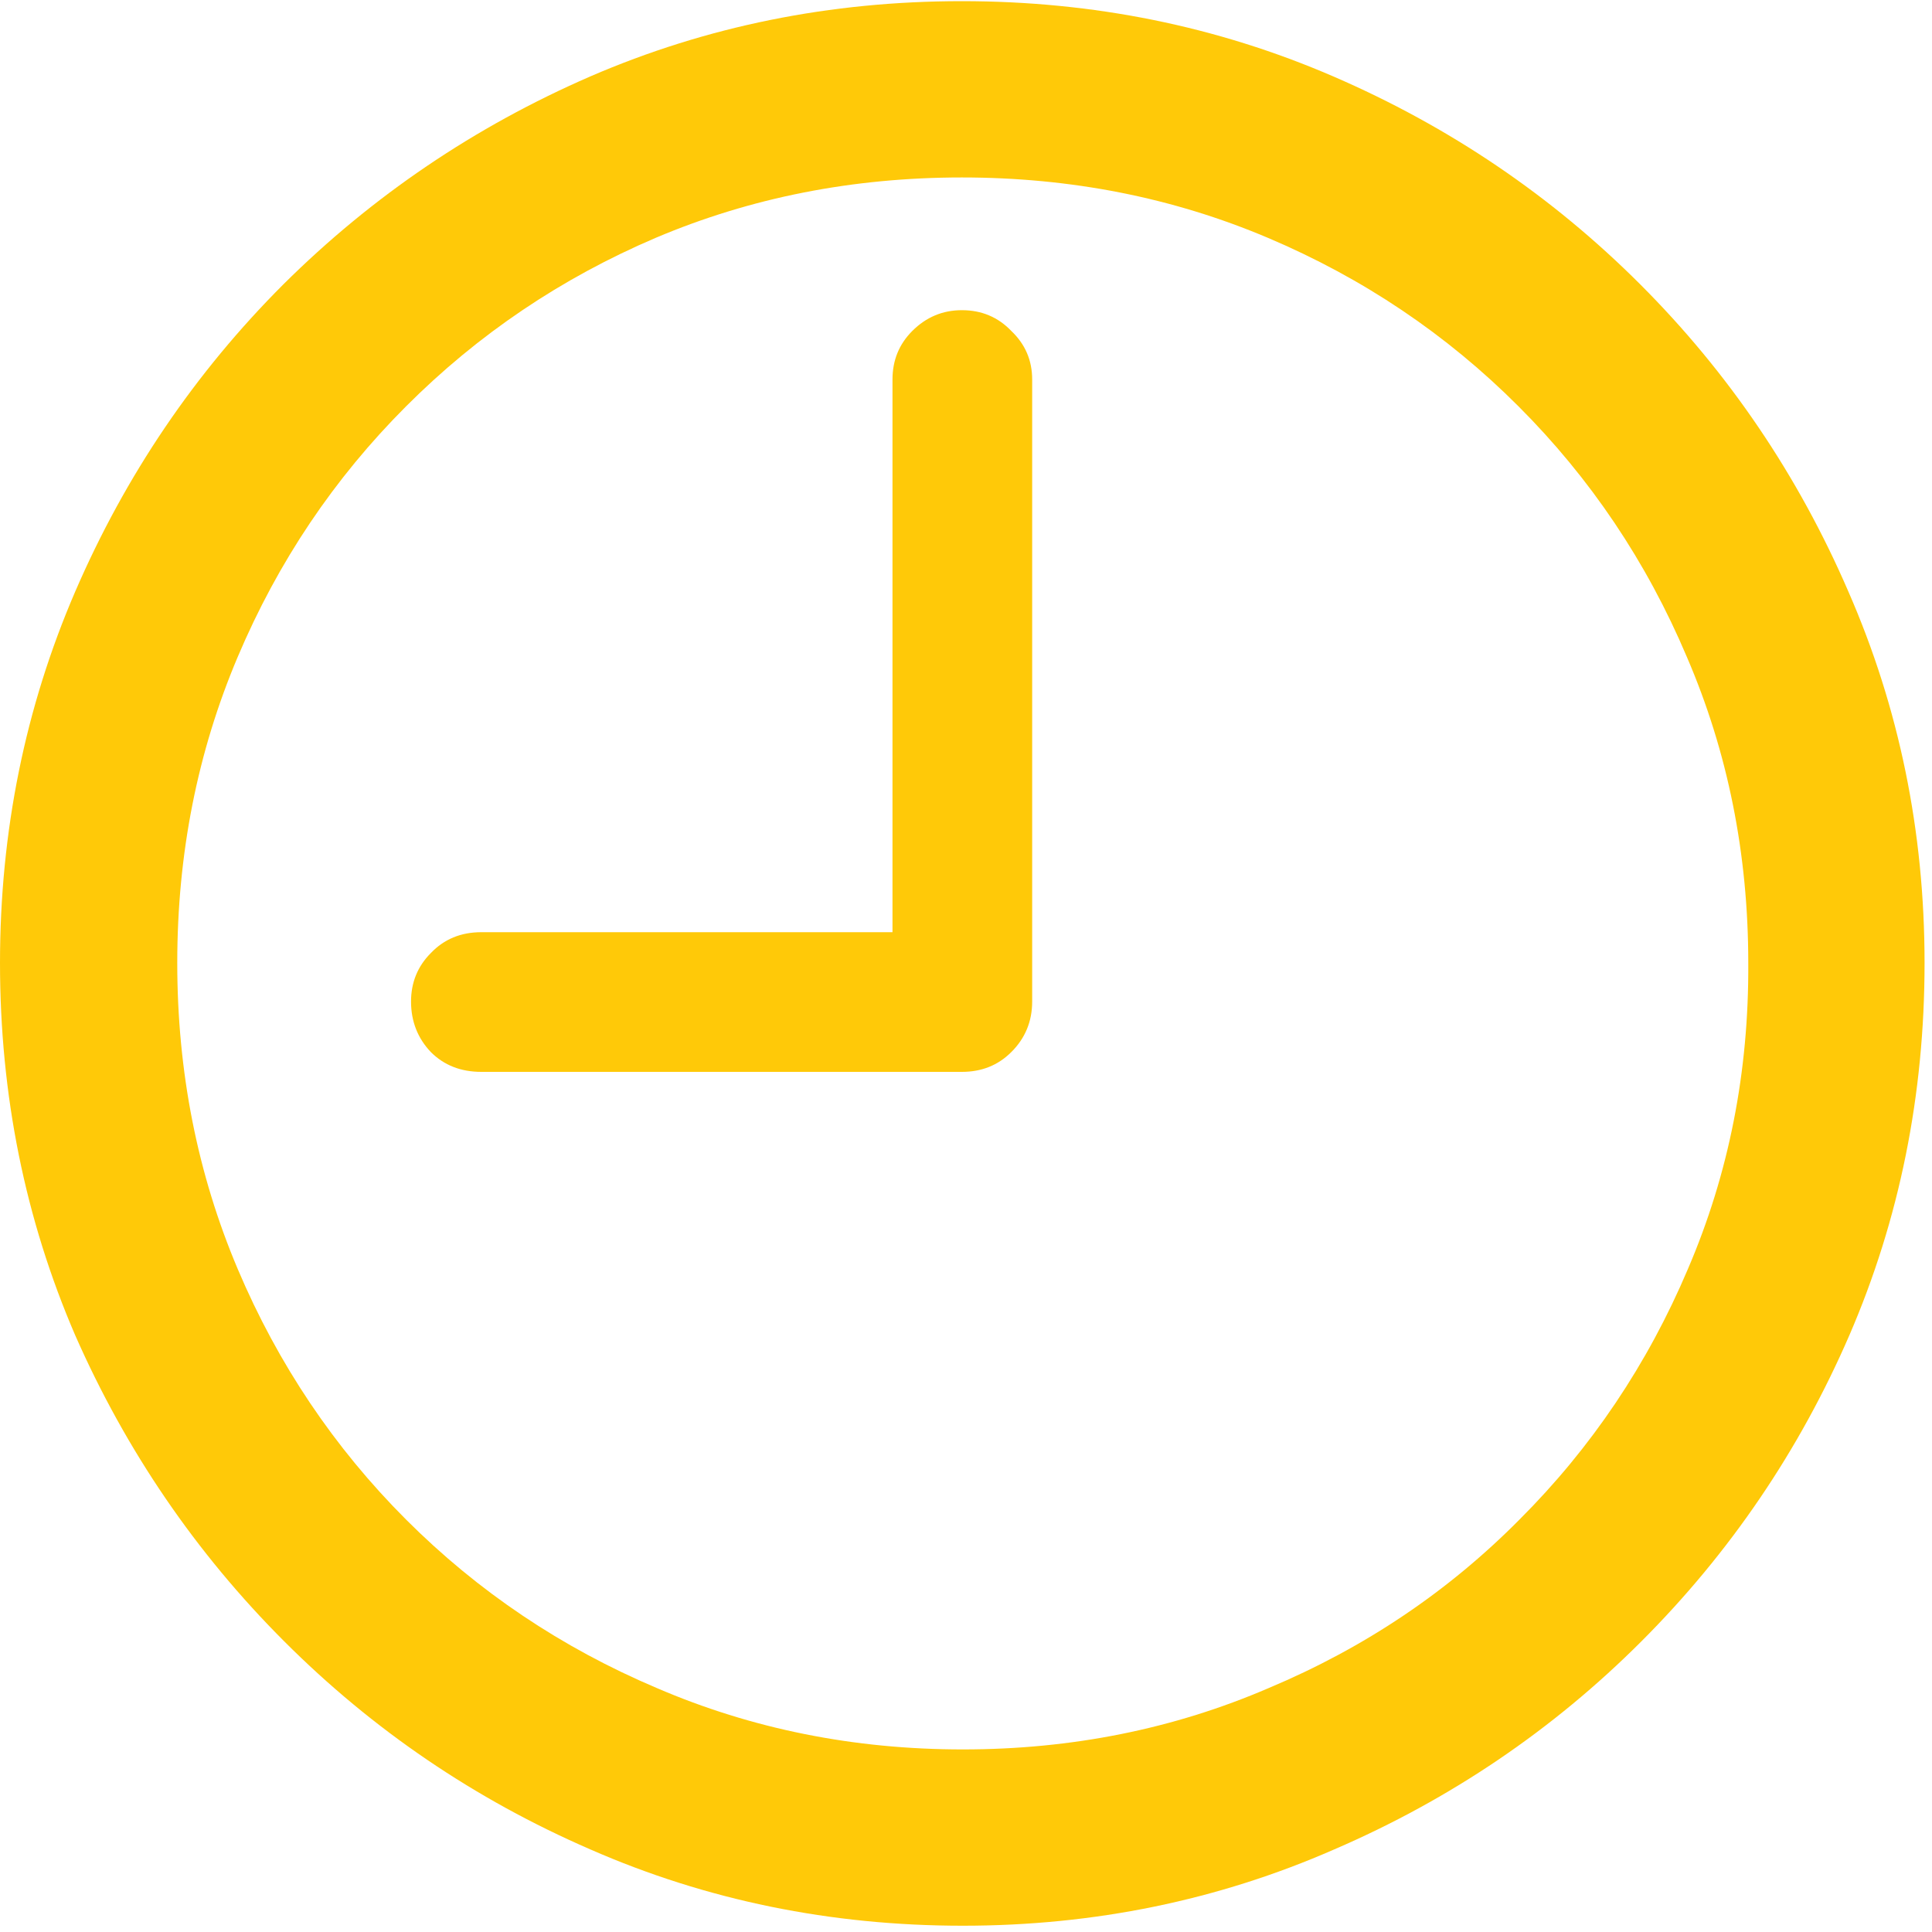 <svg width="20" height="20" viewBox="0 0 20 20" fill="none" xmlns="http://www.w3.org/2000/svg">
<path d="M4.983 11.096H9.957C10.162 11.096 10.332 11.028 10.469 10.891C10.613 10.748 10.685 10.573 10.685 10.368V3.929C10.685 3.73 10.613 3.563 10.469 3.426C10.332 3.283 10.162 3.211 9.957 3.211C9.758 3.211 9.587 3.283 9.444 3.426C9.307 3.563 9.239 3.73 9.239 3.929V9.65H4.983C4.771 9.65 4.597 9.722 4.46 9.866C4.324 10.002 4.255 10.17 4.255 10.368C4.255 10.573 4.324 10.748 4.46 10.891C4.597 11.028 4.771 11.096 4.983 11.096ZM9.967 19.935C11.327 19.935 12.609 19.672 13.812 19.145C15.015 18.626 16.075 17.908 16.991 16.992C17.907 16.076 18.625 15.02 19.144 13.824C19.664 12.621 19.923 11.335 19.923 9.968C19.923 8.608 19.66 7.326 19.134 6.123C18.614 4.92 17.896 3.86 16.98 2.944C16.064 2.028 15.005 1.311 13.802 0.791C12.599 0.271 11.317 0.012 9.957 0.012C8.596 0.012 7.314 0.271 6.111 0.791C4.915 1.311 3.855 2.028 2.933 2.944C2.017 3.86 1.299 4.92 0.779 6.123C0.26 7.326 0 8.608 0 9.968C0 11.335 0.26 12.621 0.779 13.824C1.306 15.02 2.027 16.076 2.943 16.992C3.859 17.908 4.915 18.626 6.111 19.145C7.314 19.672 8.6 19.935 9.967 19.935ZM9.967 18.11C8.839 18.11 7.783 17.898 6.798 17.474C5.814 17.057 4.949 16.476 4.204 15.731C3.459 14.986 2.878 14.121 2.461 13.137C2.044 12.152 1.835 11.096 1.835 9.968C1.835 8.84 2.044 7.784 2.461 6.8C2.878 5.815 3.459 4.951 4.204 4.206C4.949 3.46 5.811 2.879 6.788 2.462C7.772 2.045 8.829 1.837 9.957 1.837C11.085 1.837 12.141 2.045 13.125 2.462C14.109 2.879 14.974 3.46 15.719 4.206C16.464 4.951 17.045 5.815 17.462 6.8C17.886 7.784 18.098 8.84 18.098 9.968C18.105 11.096 17.896 12.152 17.473 13.137C17.056 14.121 16.475 14.986 15.729 15.731C14.991 16.476 14.127 17.057 13.135 17.474C12.151 17.898 11.095 18.11 9.967 18.11Z" fill="#FFC908"/>
</svg>
